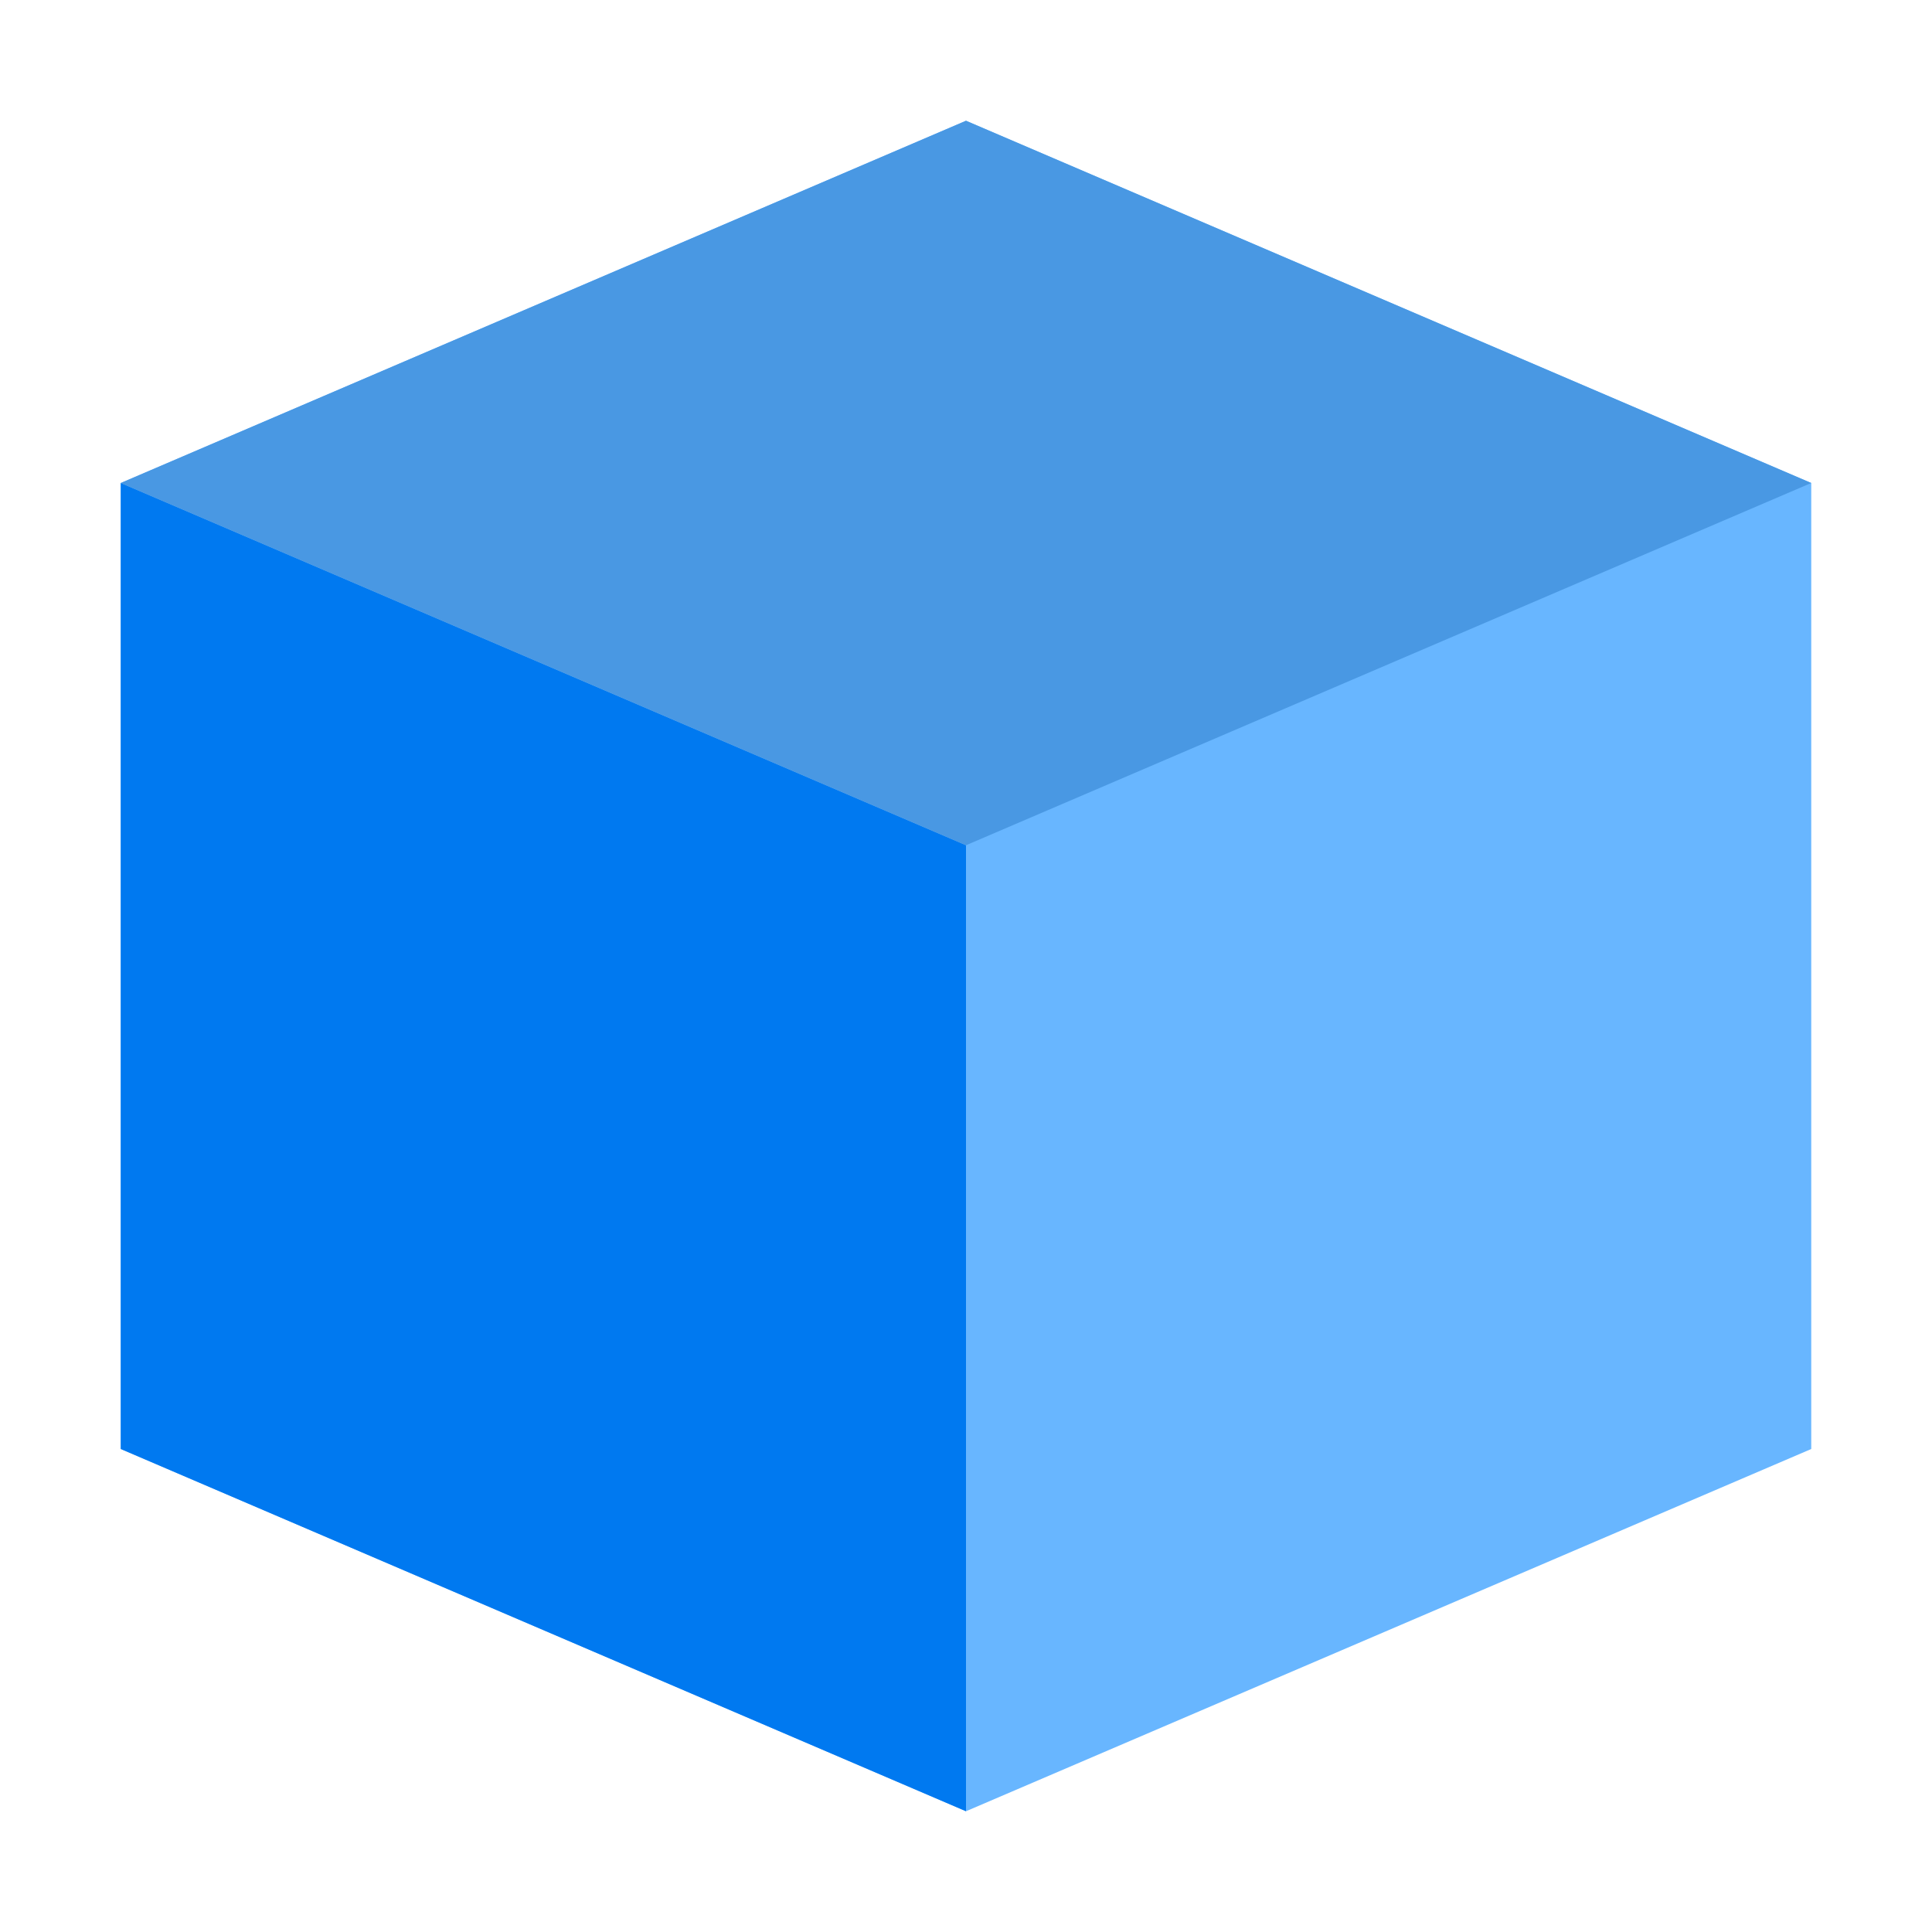 <svg height="16" width="16" viewBox="0 0 16 16" xmlns="http://www.w3.org/2000/svg"><path d="m8 1-7 3v8l7 3 7-3v-8z" fill="#68b6ff"/><path d="m8 15-7-3v-8l7 3z" fill="#0079f0"/><path d="m1 4 7 3 7-3-7-3z" fill="#4998e3"/></svg>
